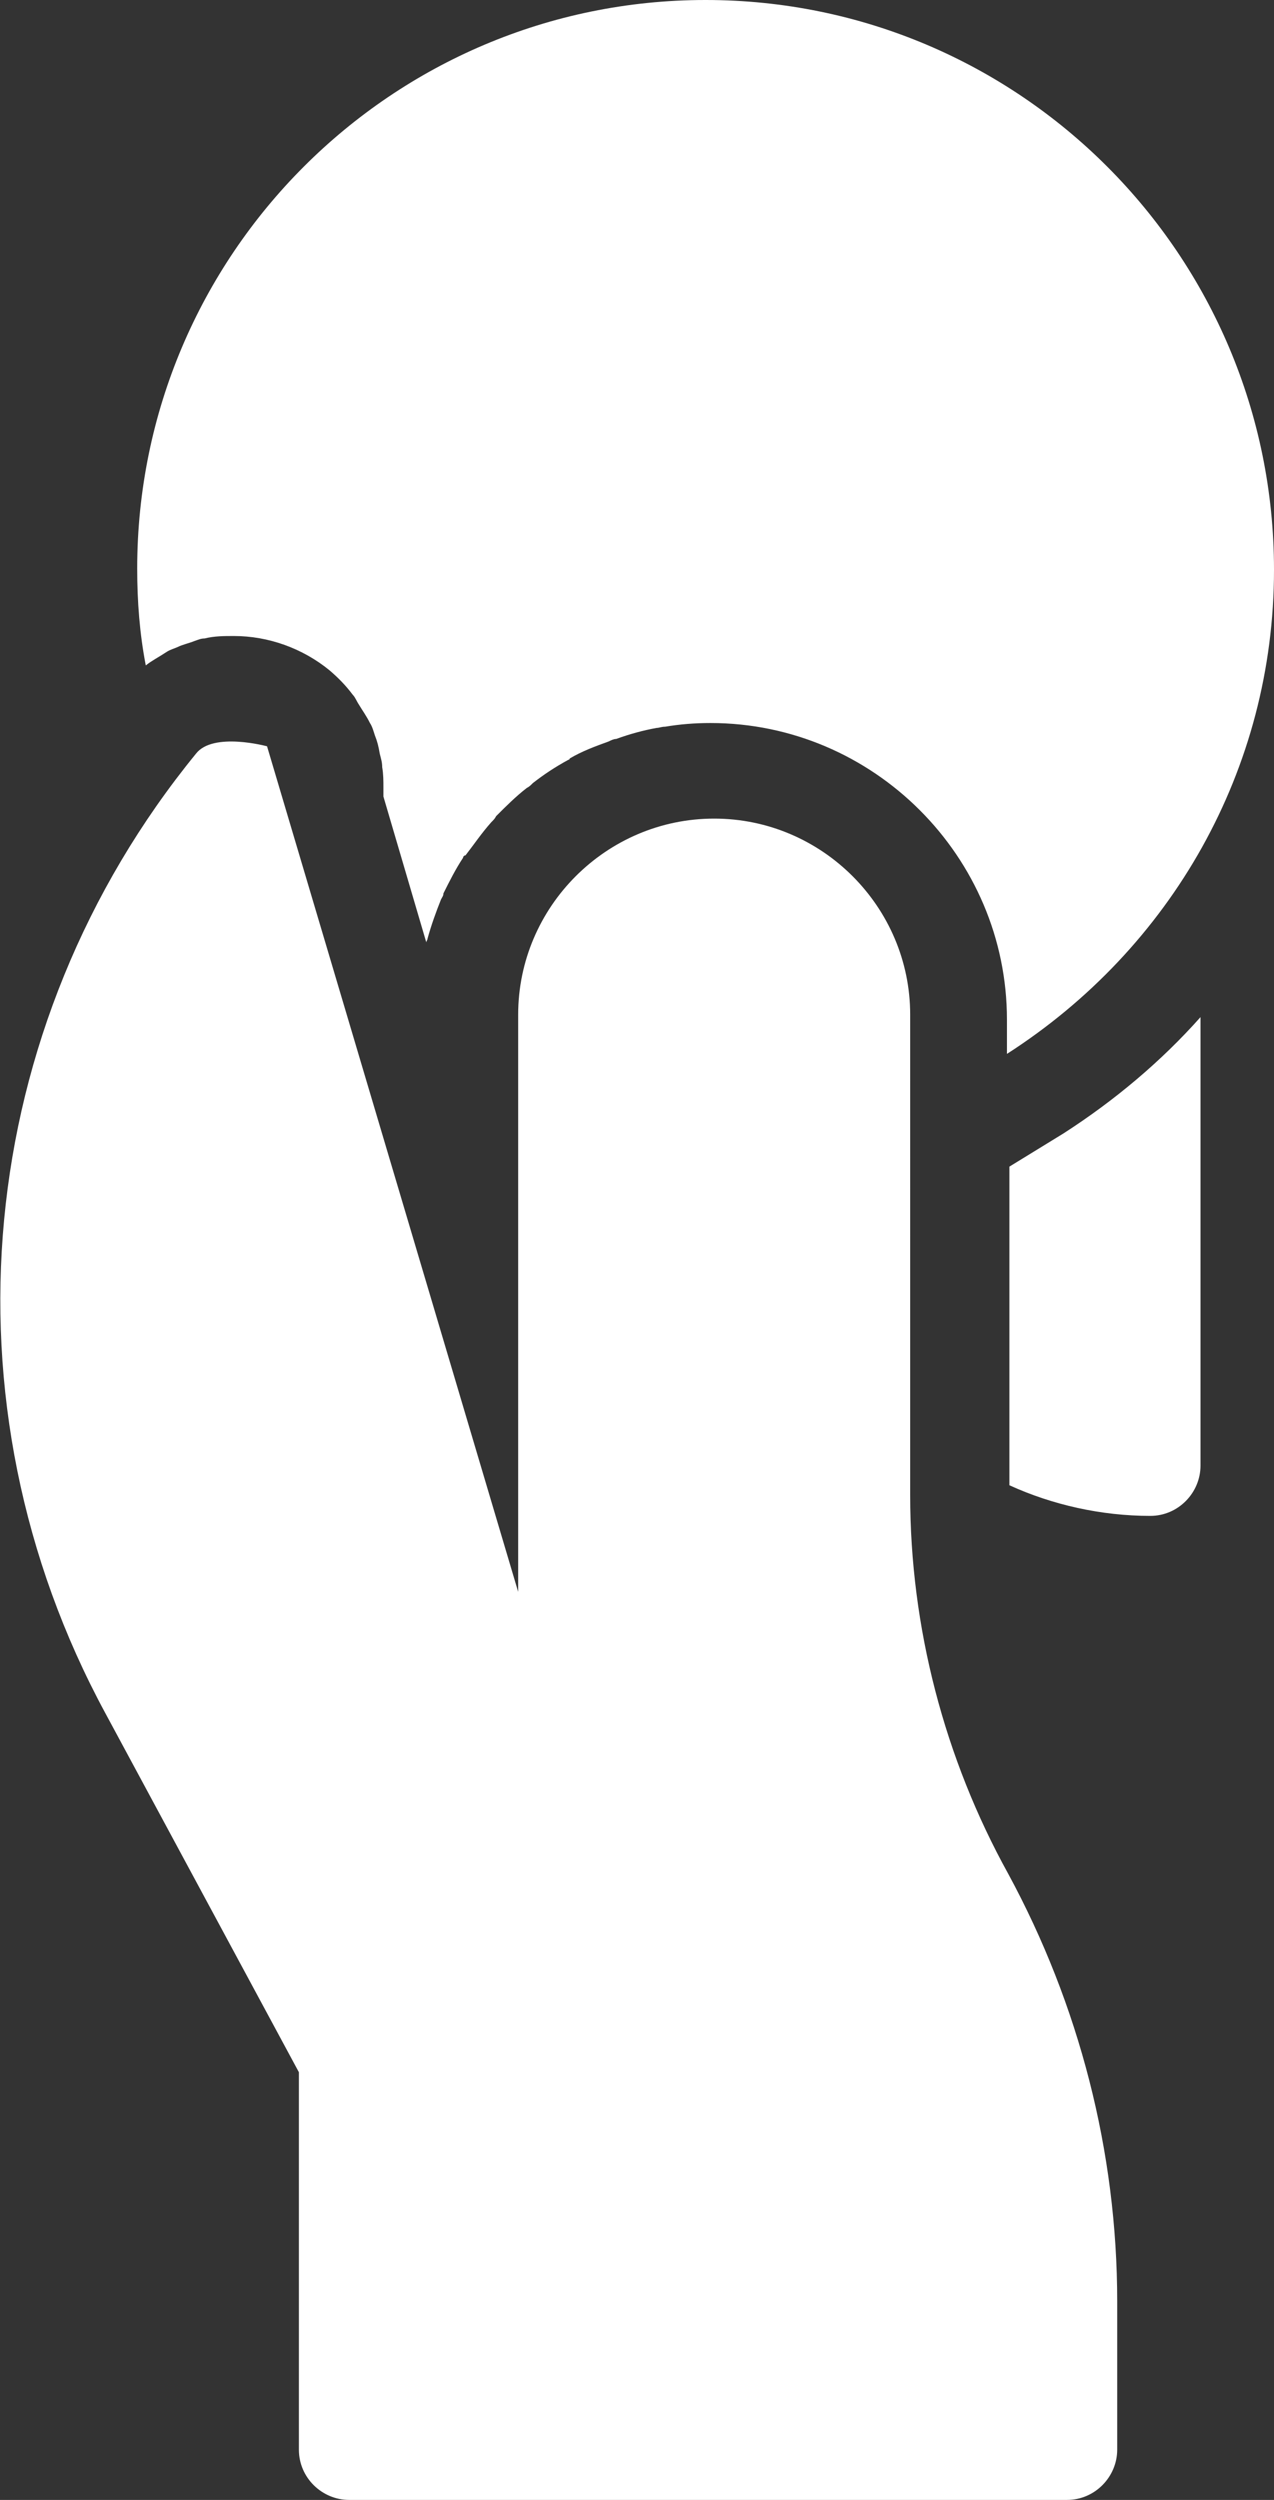 <?xml version="1.0" encoding="utf-8"?>
<!-- Generator: Adobe Illustrator 25.3.1, SVG Export Plug-In . SVG Version: 6.00 Build 0)  -->
<svg version="1.1" id="Layer_1" xmlns="http://www.w3.org/2000/svg" xmlns:xlink="http://www.w3.org/1999/xlink" x="0px" y="0px"
	 viewBox="0 0 104 204" style="enable-background:new 0 0 104 204;" xml:space="preserve">
<rect x="0" y="0" width="104" height="204" fill="#333333" stroke="none"/>
<style type="text/css">
	.st0{fill:#FFFFFF;}
</style>
<g>
	<path class="st0" d="M91.2,187.8v12.1c0,2.2-1.8,4.1-4.1,4.1H28.5c-2.2,0-4.1-1.8-4.1-4.1v-30.8L8.6,139.8
		c-13.7-25.3-10.8-56,7.4-78.3c1.4-1.8,5.8-0.6,5.8-0.6l20.5,69V82.8c0-8.8,7.2-16,16-16s16,7.2,16,16V122c0,10.8,2.8,21.5,8,30.9
		C88.1,163.6,91.2,175.6,91.2,187.8z"/>
	<path class="st0" d="M98,83v36.6c0,2.2-1.8,4.1-4.1,4.1c-4,0-8-0.9-11.5-2.5V95.2l4.4-2.7C91,89.8,94.8,86.6,98,83z"/>
	<path class="st0" d="M11.9,54.3c0.5-0.4,1.1-0.7,1.7-1.1c0.3-0.2,0.7-0.3,0.9-0.4c0.4-0.2,0.9-0.3,1.4-0.5c0.3-0.1,0.5-0.2,0.8-0.2
		c0.8-0.2,1.6-0.2,2.4-0.2c2.8,0,5.6,1,7.8,2.8c0.7,0.6,1.3,1.2,1.9,2c0.2,0.2,0.3,0.5,0.5,0.8c0.3,0.5,0.6,0.9,0.9,1.5
		c0.2,0.3,0.3,0.7,0.4,1c0.2,0.5,0.3,0.9,0.4,1.5c0.1,0.4,0.2,0.7,0.2,1.1c0.1,0.6,0.1,1.1,0.1,1.7c0,0.2,0,0.4,0,0.7l3.5,11.9
		c0-0.1,0.1-0.2,0.1-0.3c0.3-1.1,0.7-2.2,1.1-3.2c0.1-0.2,0.2-0.3,0.2-0.5c0.5-1,1-2,1.6-2.9c0-0.1,0.1-0.2,0.2-0.2
		c0.7-0.9,1.3-1.8,2.1-2.7c0.2-0.2,0.3-0.3,0.4-0.5c0.8-0.8,1.6-1.6,2.5-2.3c0.2-0.1,0.3-0.2,0.5-0.4c0.9-0.7,1.8-1.3,2.9-1.9
		c0,0,0.1,0,0.1-0.1c1-0.6,2.1-1,3.2-1.4c0.2-0.1,0.4-0.2,0.6-0.2c1.1-0.4,2.2-0.7,3.3-0.9c0.2,0,0.4-0.1,0.7-0.1
		c1.2-0.2,2.4-0.3,3.7-0.3c13.3,0,24.2,10.9,24.2,24.2v2.8C95.6,77.4,104,62.8,104,46.5C104,20.8,83.2,0,57.6,0S11.2,20.8,11.2,46.4
		C11.2,49.1,11.4,51.7,11.9,54.3L11.9,54.3z"/>
</g>
</svg>
